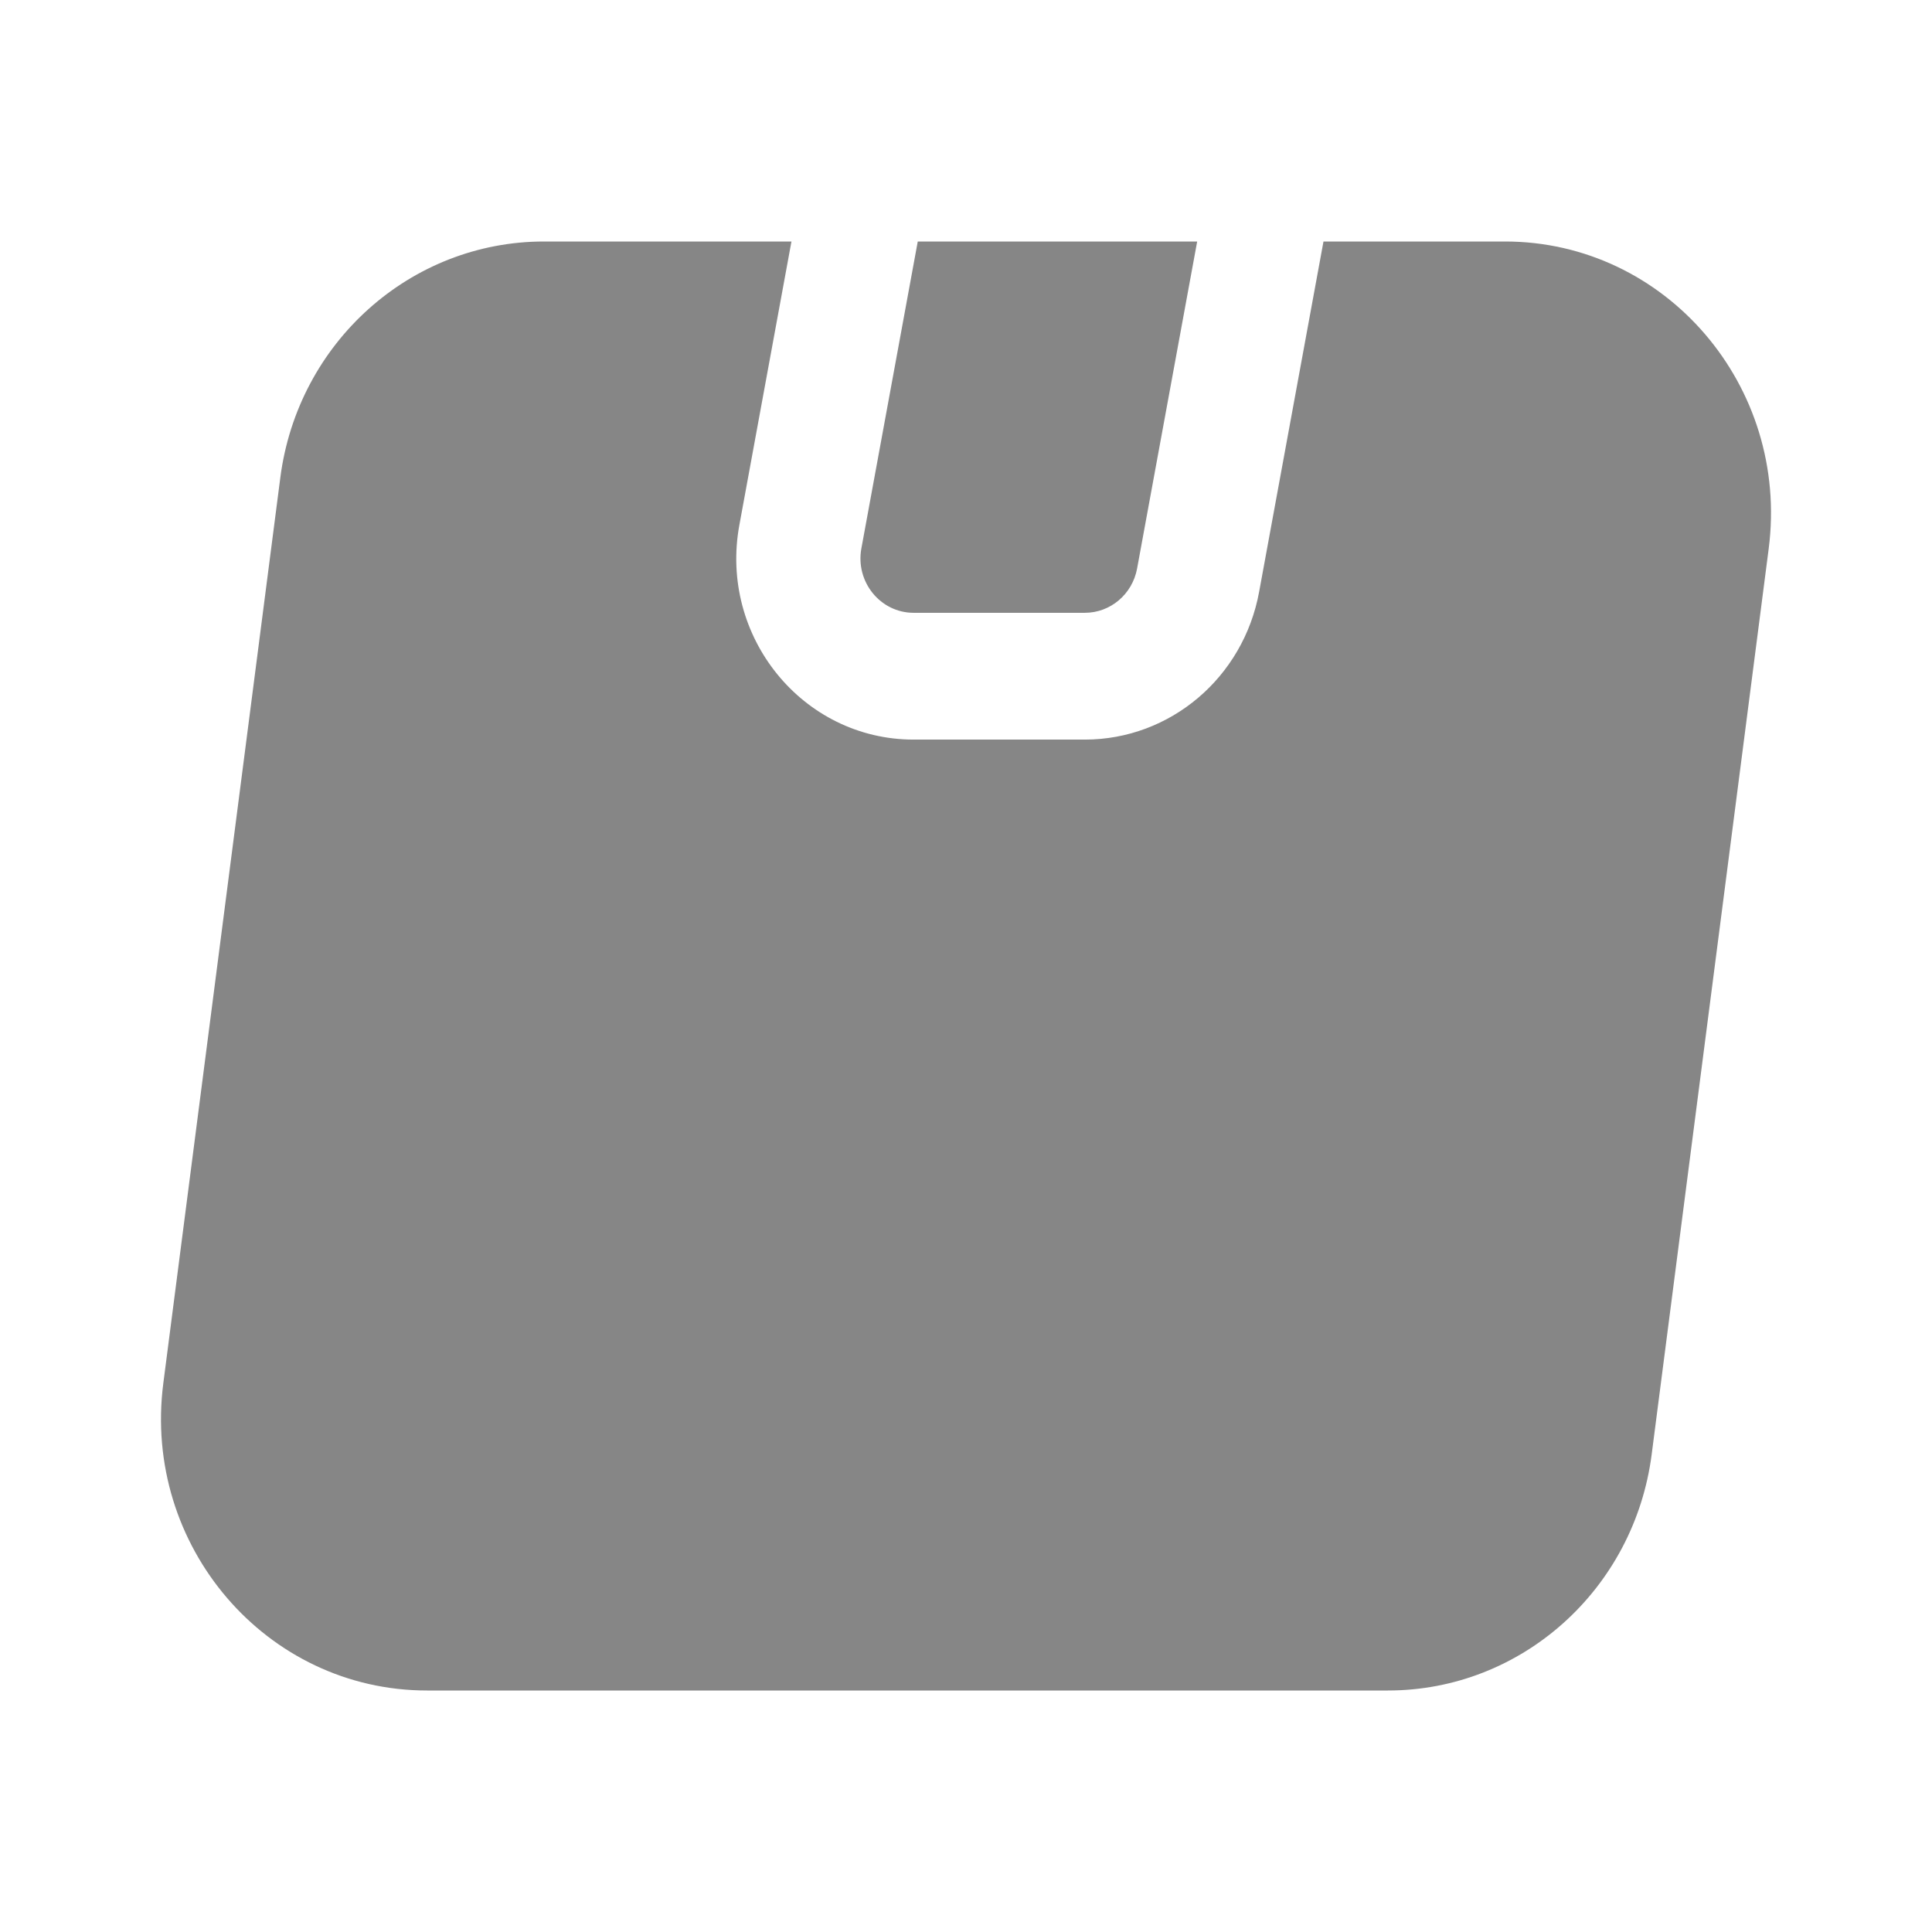 <svg width="32" height="32" viewBox="0 0 32 32" fill="none" xmlns="http://www.w3.org/2000/svg">
<path d="M19.829 4H15.201L14.267 9.084C14.166 9.638 14.582 10.15 15.133 10.15H17.968C18.392 10.15 18.756 9.842 18.834 9.416L19.829 4Z" fill="#868686"/>
<path d="M21.921 4L20.855 9.803C20.595 11.222 19.382 12.25 17.968 12.25H15.133C13.294 12.25 11.907 10.543 12.246 8.697L13.109 4H9.011C6.801 4 4.932 5.673 4.643 7.911L2.705 22.911C2.357 25.607 4.411 28 7.073 28H22.989C25.199 28 27.068 26.327 27.357 24.089L29.295 9.089C29.643 6.393 27.589 4 24.927 4H21.921Z" fill="#868686"/>
</svg>
